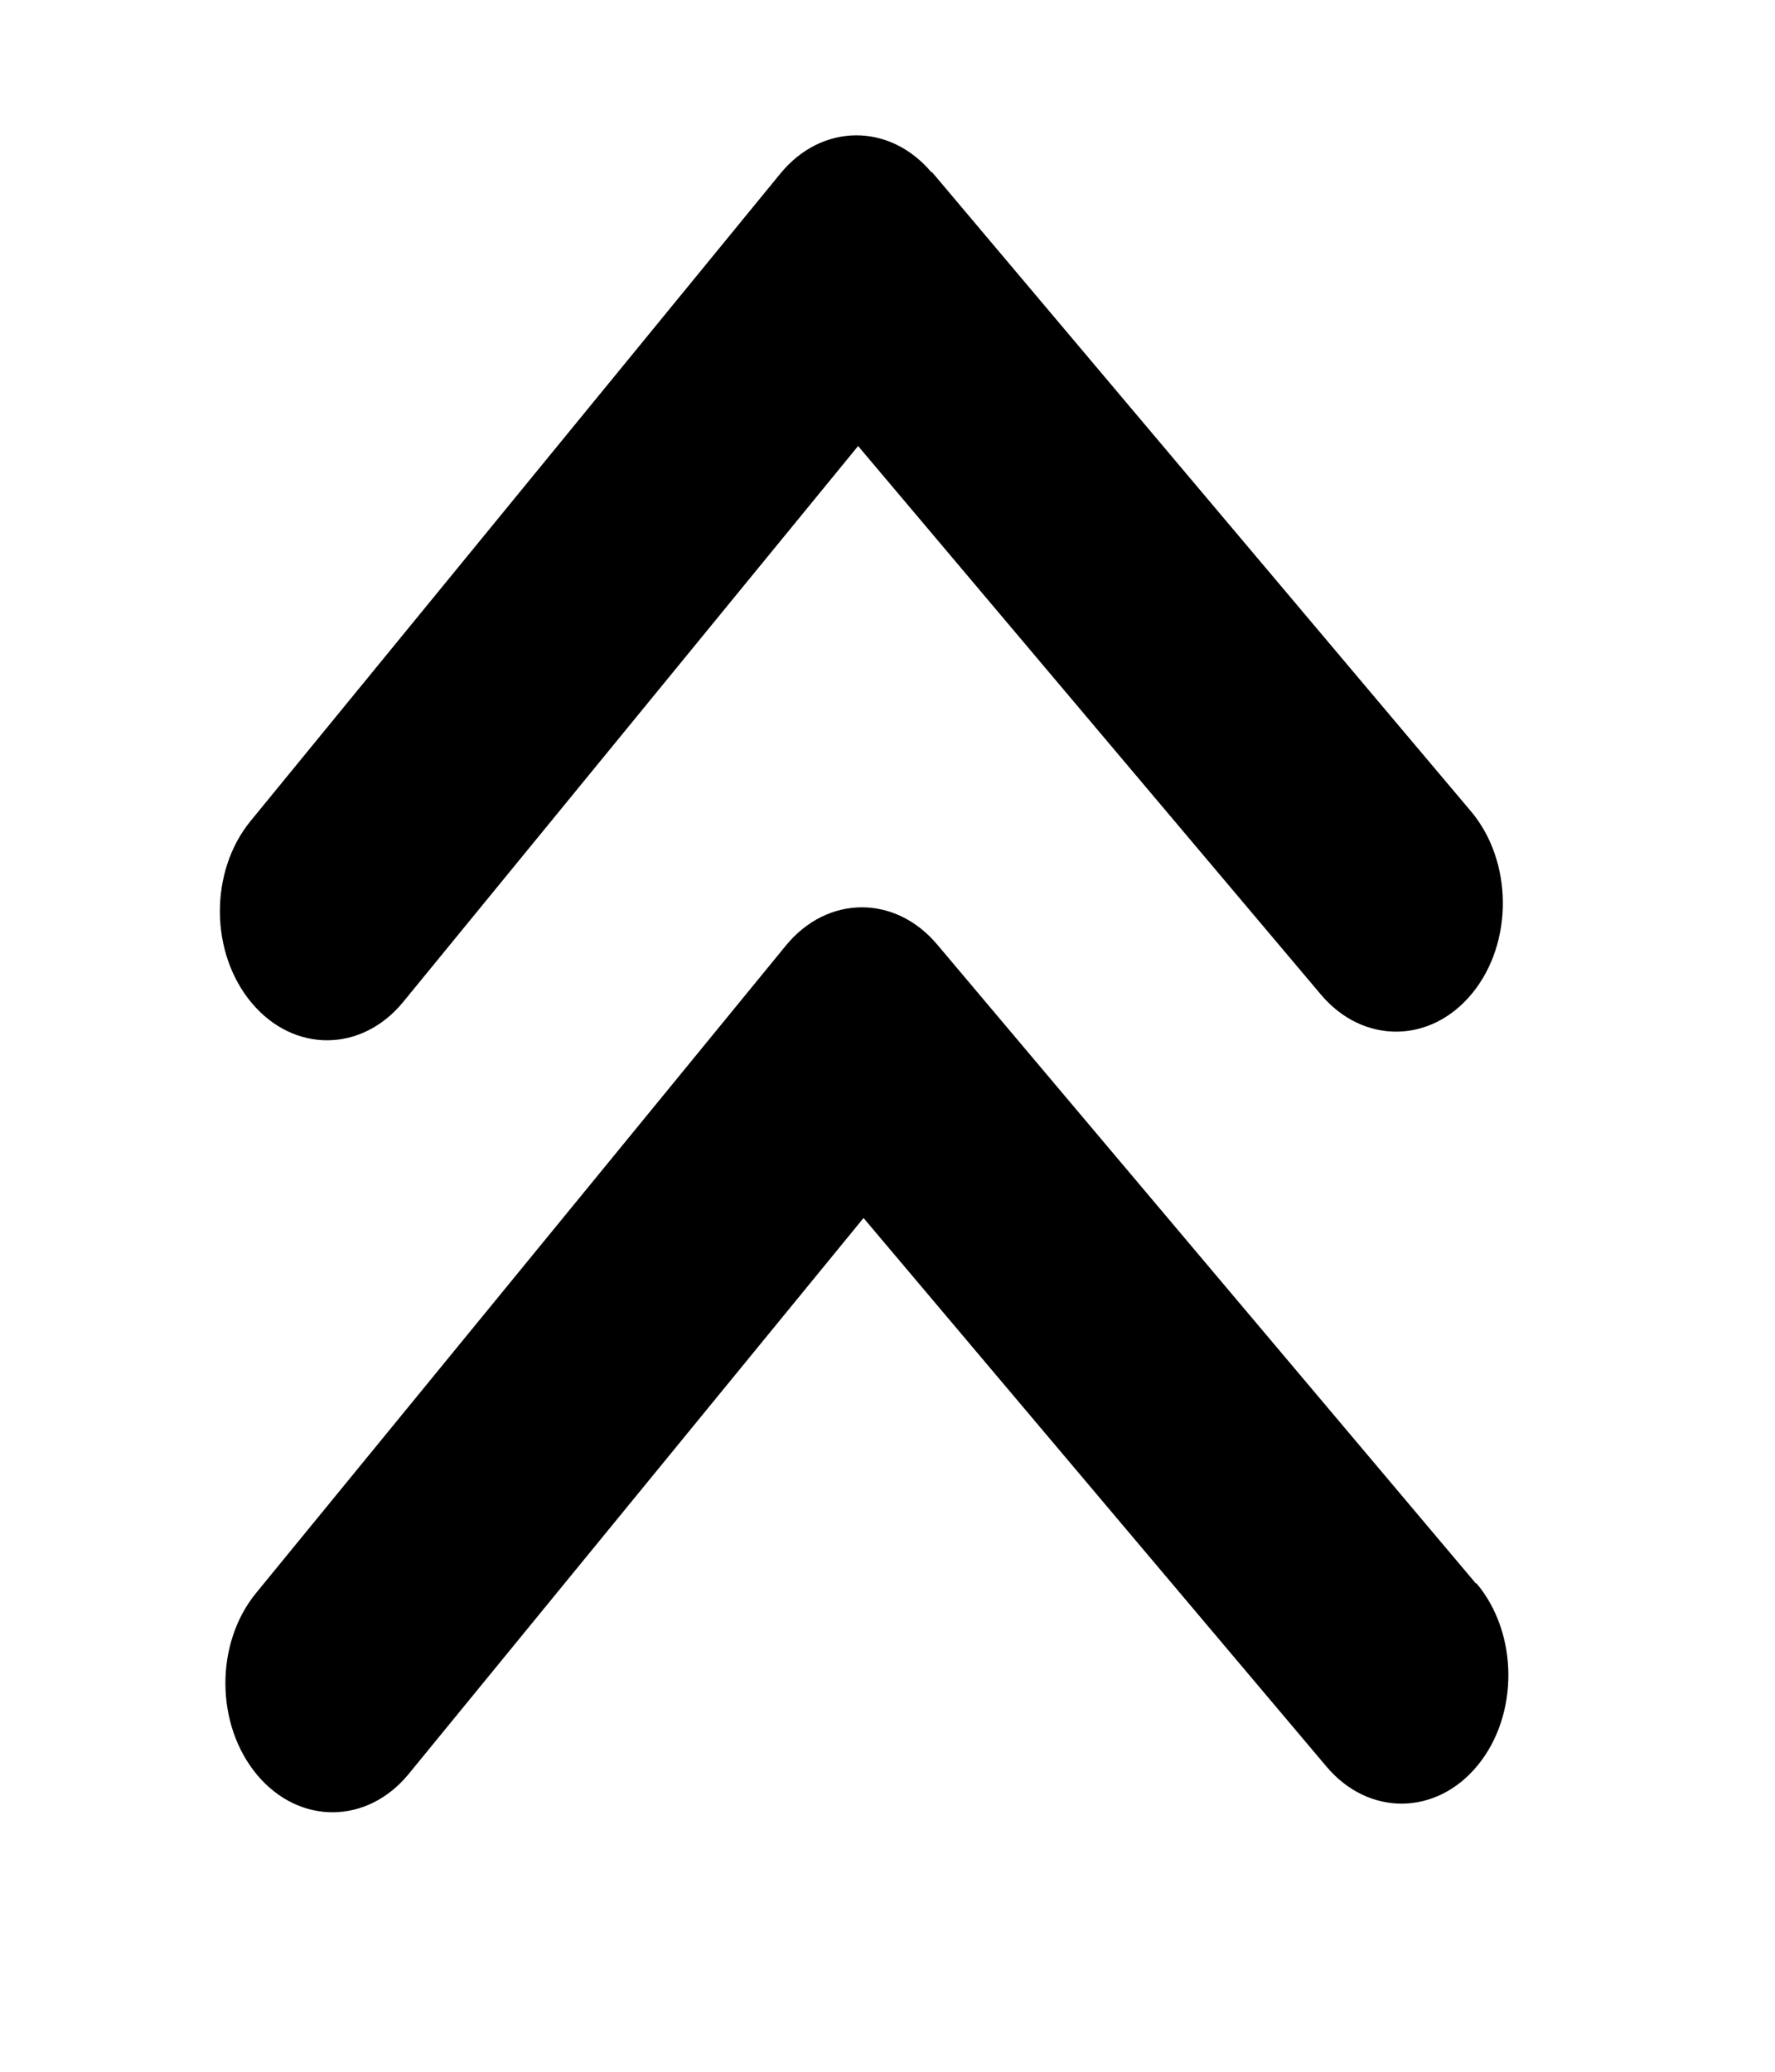 <svg width="18" height="21" viewBox="0 0 18 21" fill="none" xmlns="http://www.w3.org/2000/svg">
<g clip-path="url(#clip0_20_57)">
<path d="M9.447 1.748C9.021 1.242 8.333 1.247 7.913 1.76L2.541 8.322C2.121 8.835 2.127 9.662 2.554 10.168C2.981 10.675 3.668 10.669 4.088 10.157L8.702 4.521L13.395 10.081C13.822 10.587 14.509 10.582 14.929 10.069C15.349 9.557 15.343 8.729 14.916 8.223L9.451 1.744L9.447 1.748ZM14.968 16.052L9.503 9.573C9.076 9.067 8.389 9.072 7.969 9.585L2.597 16.147C2.177 16.66 2.183 17.487 2.61 17.994C3.037 18.5 3.724 18.494 4.144 17.982L8.757 12.346L13.451 17.906C13.877 18.412 14.565 18.407 14.985 17.894C15.405 17.382 15.399 16.554 14.972 16.048L14.968 16.052Z" fill="black"/>
</g>
<defs>
<clipPath id="clip0_20_57">
<rect width="20.522" height="17.054" fill="white" transform="matrix(-0.007 -1.017 1.017 -0.008 0.148 21)"/>
</clipPath>
</defs>
</svg>
